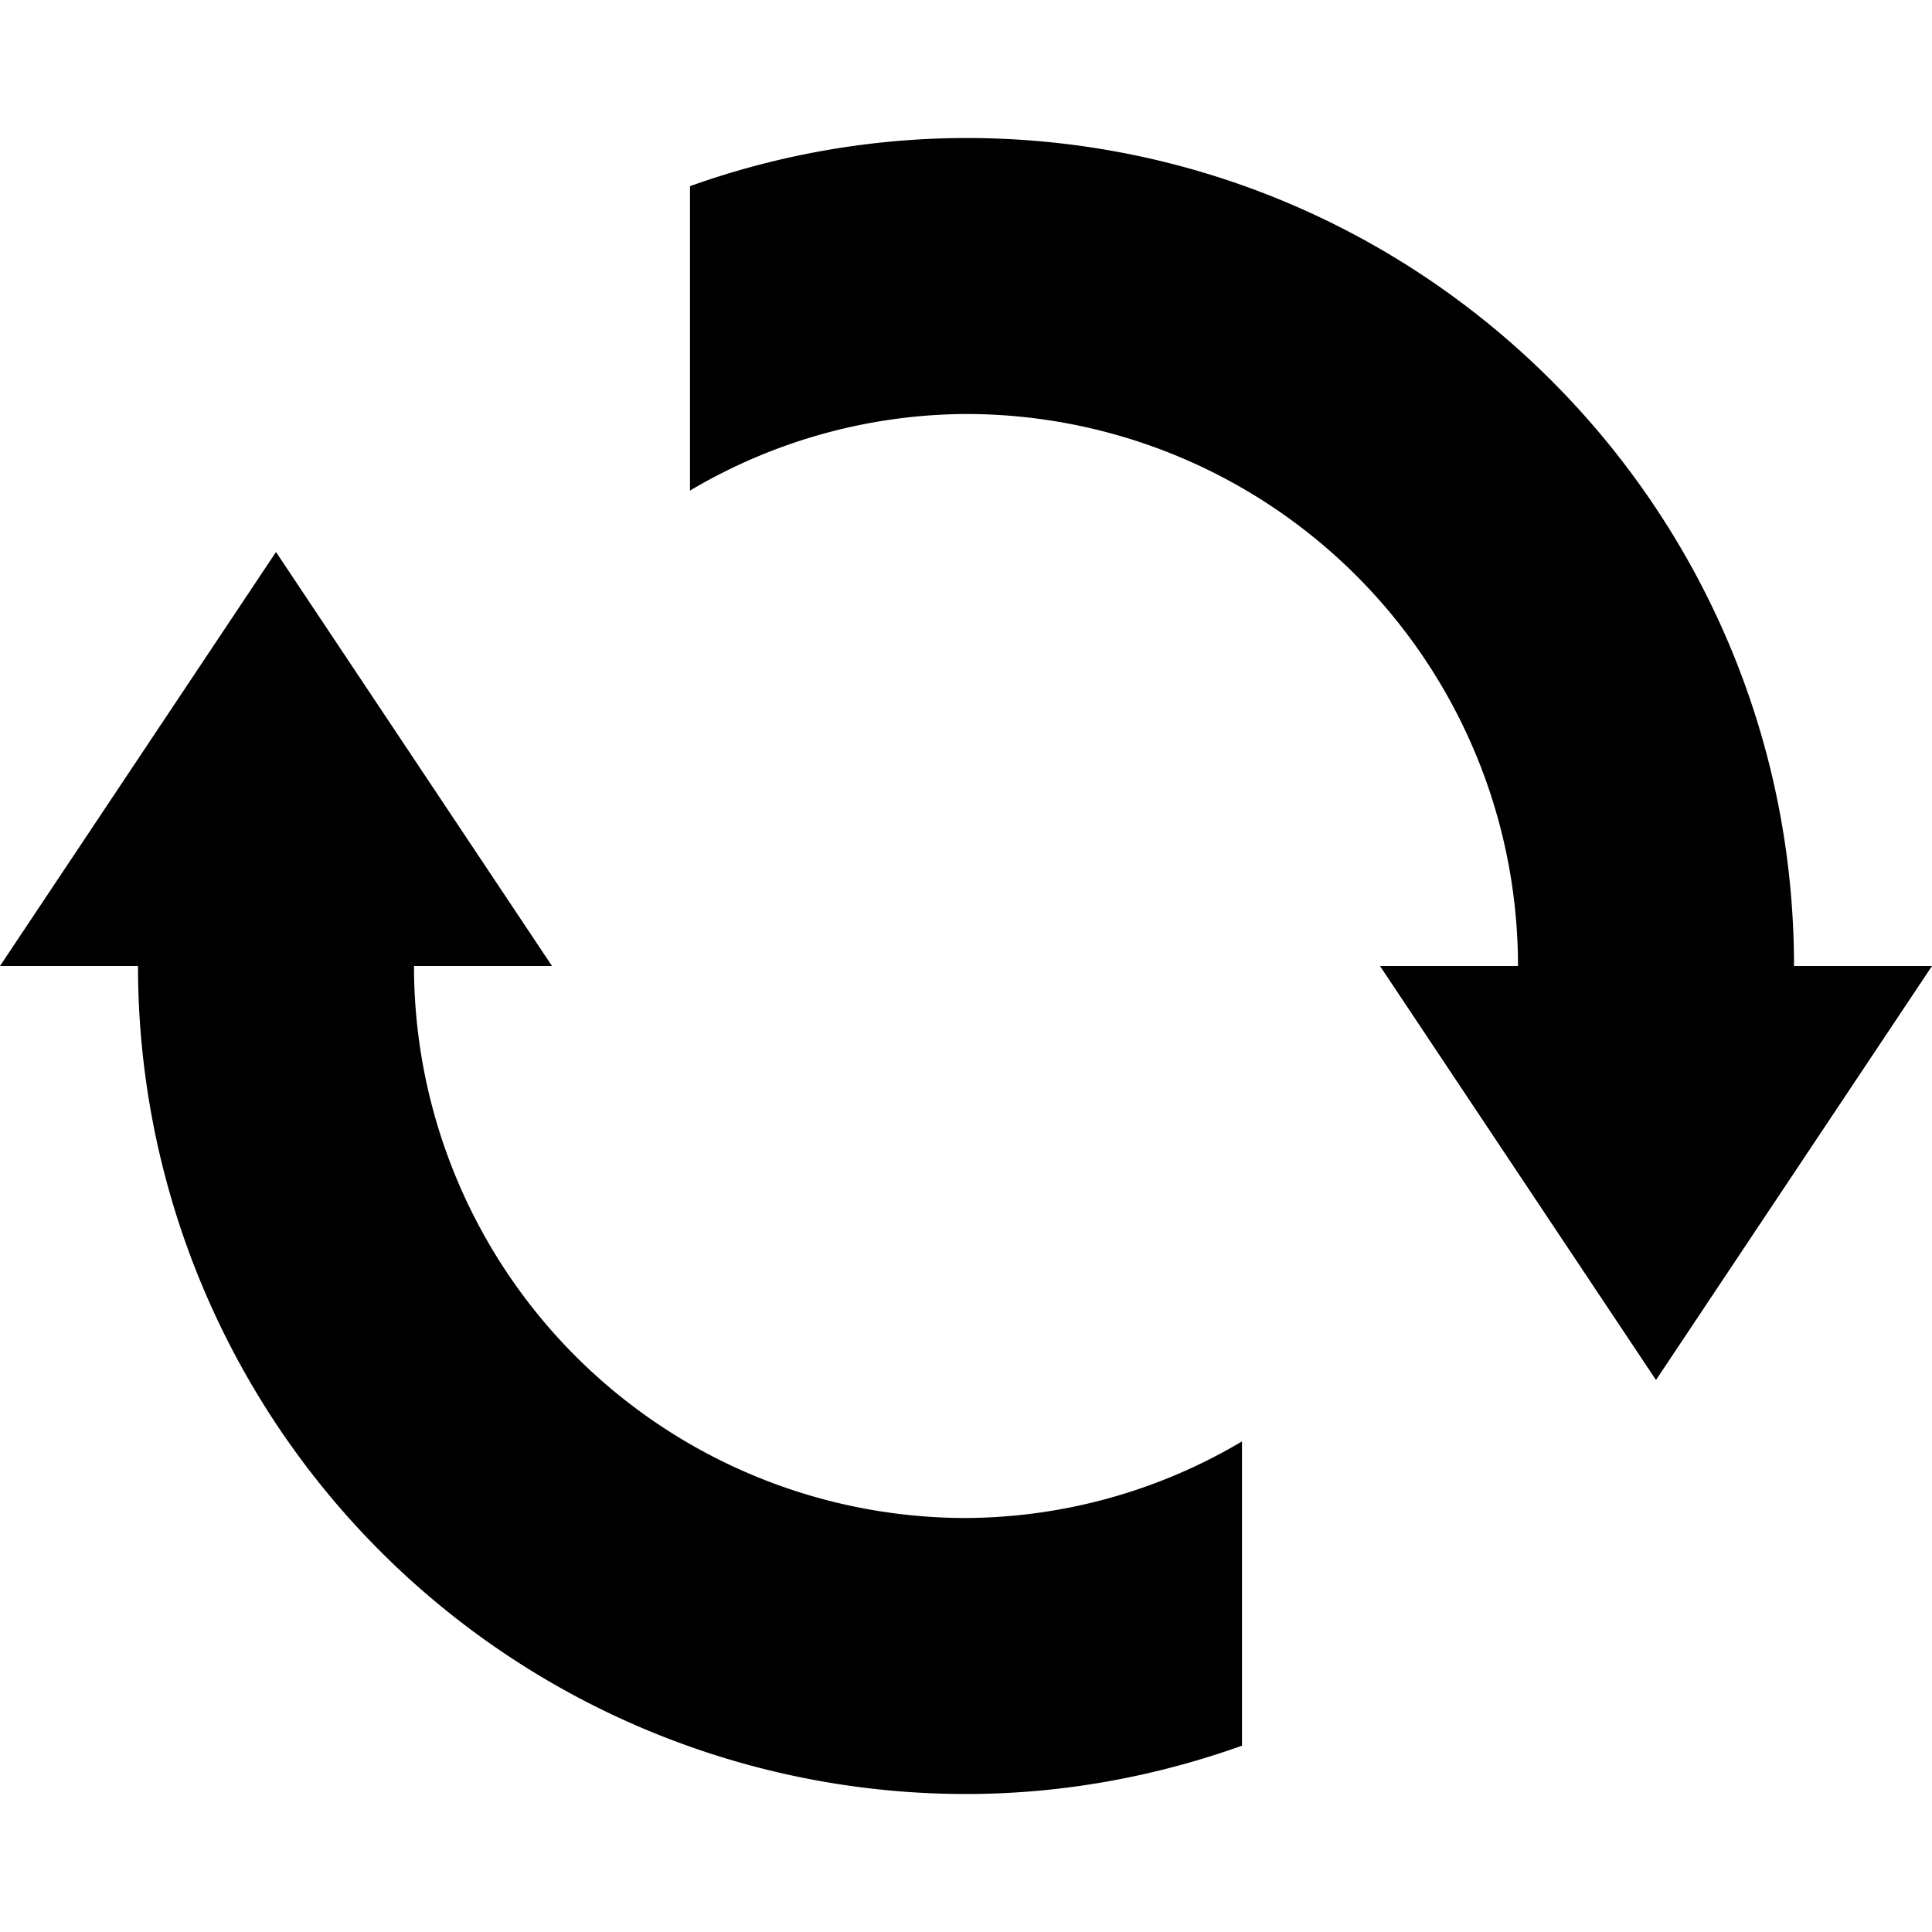 <svg xmlns="http://www.w3.org/2000/svg" width="14" height="14" viewBox="0 0 14 14"><path d="M3 7h1L2 4 0 7h1a6 6 0 0 0 6 6c.702 0 1.374-.127 2-.35v-2.205A3.955 3.955 0 0 1 7 11a4 4 0 0 1-4-4zm10 0c0-3.313-2.688-6-6-6a5.97 5.97 0 0 0-2 .349v2.206A3.955 3.955 0 0 1 7 3a4 4 0 0 1 4 4h-1l2 3 2-3h-1z"/></svg>